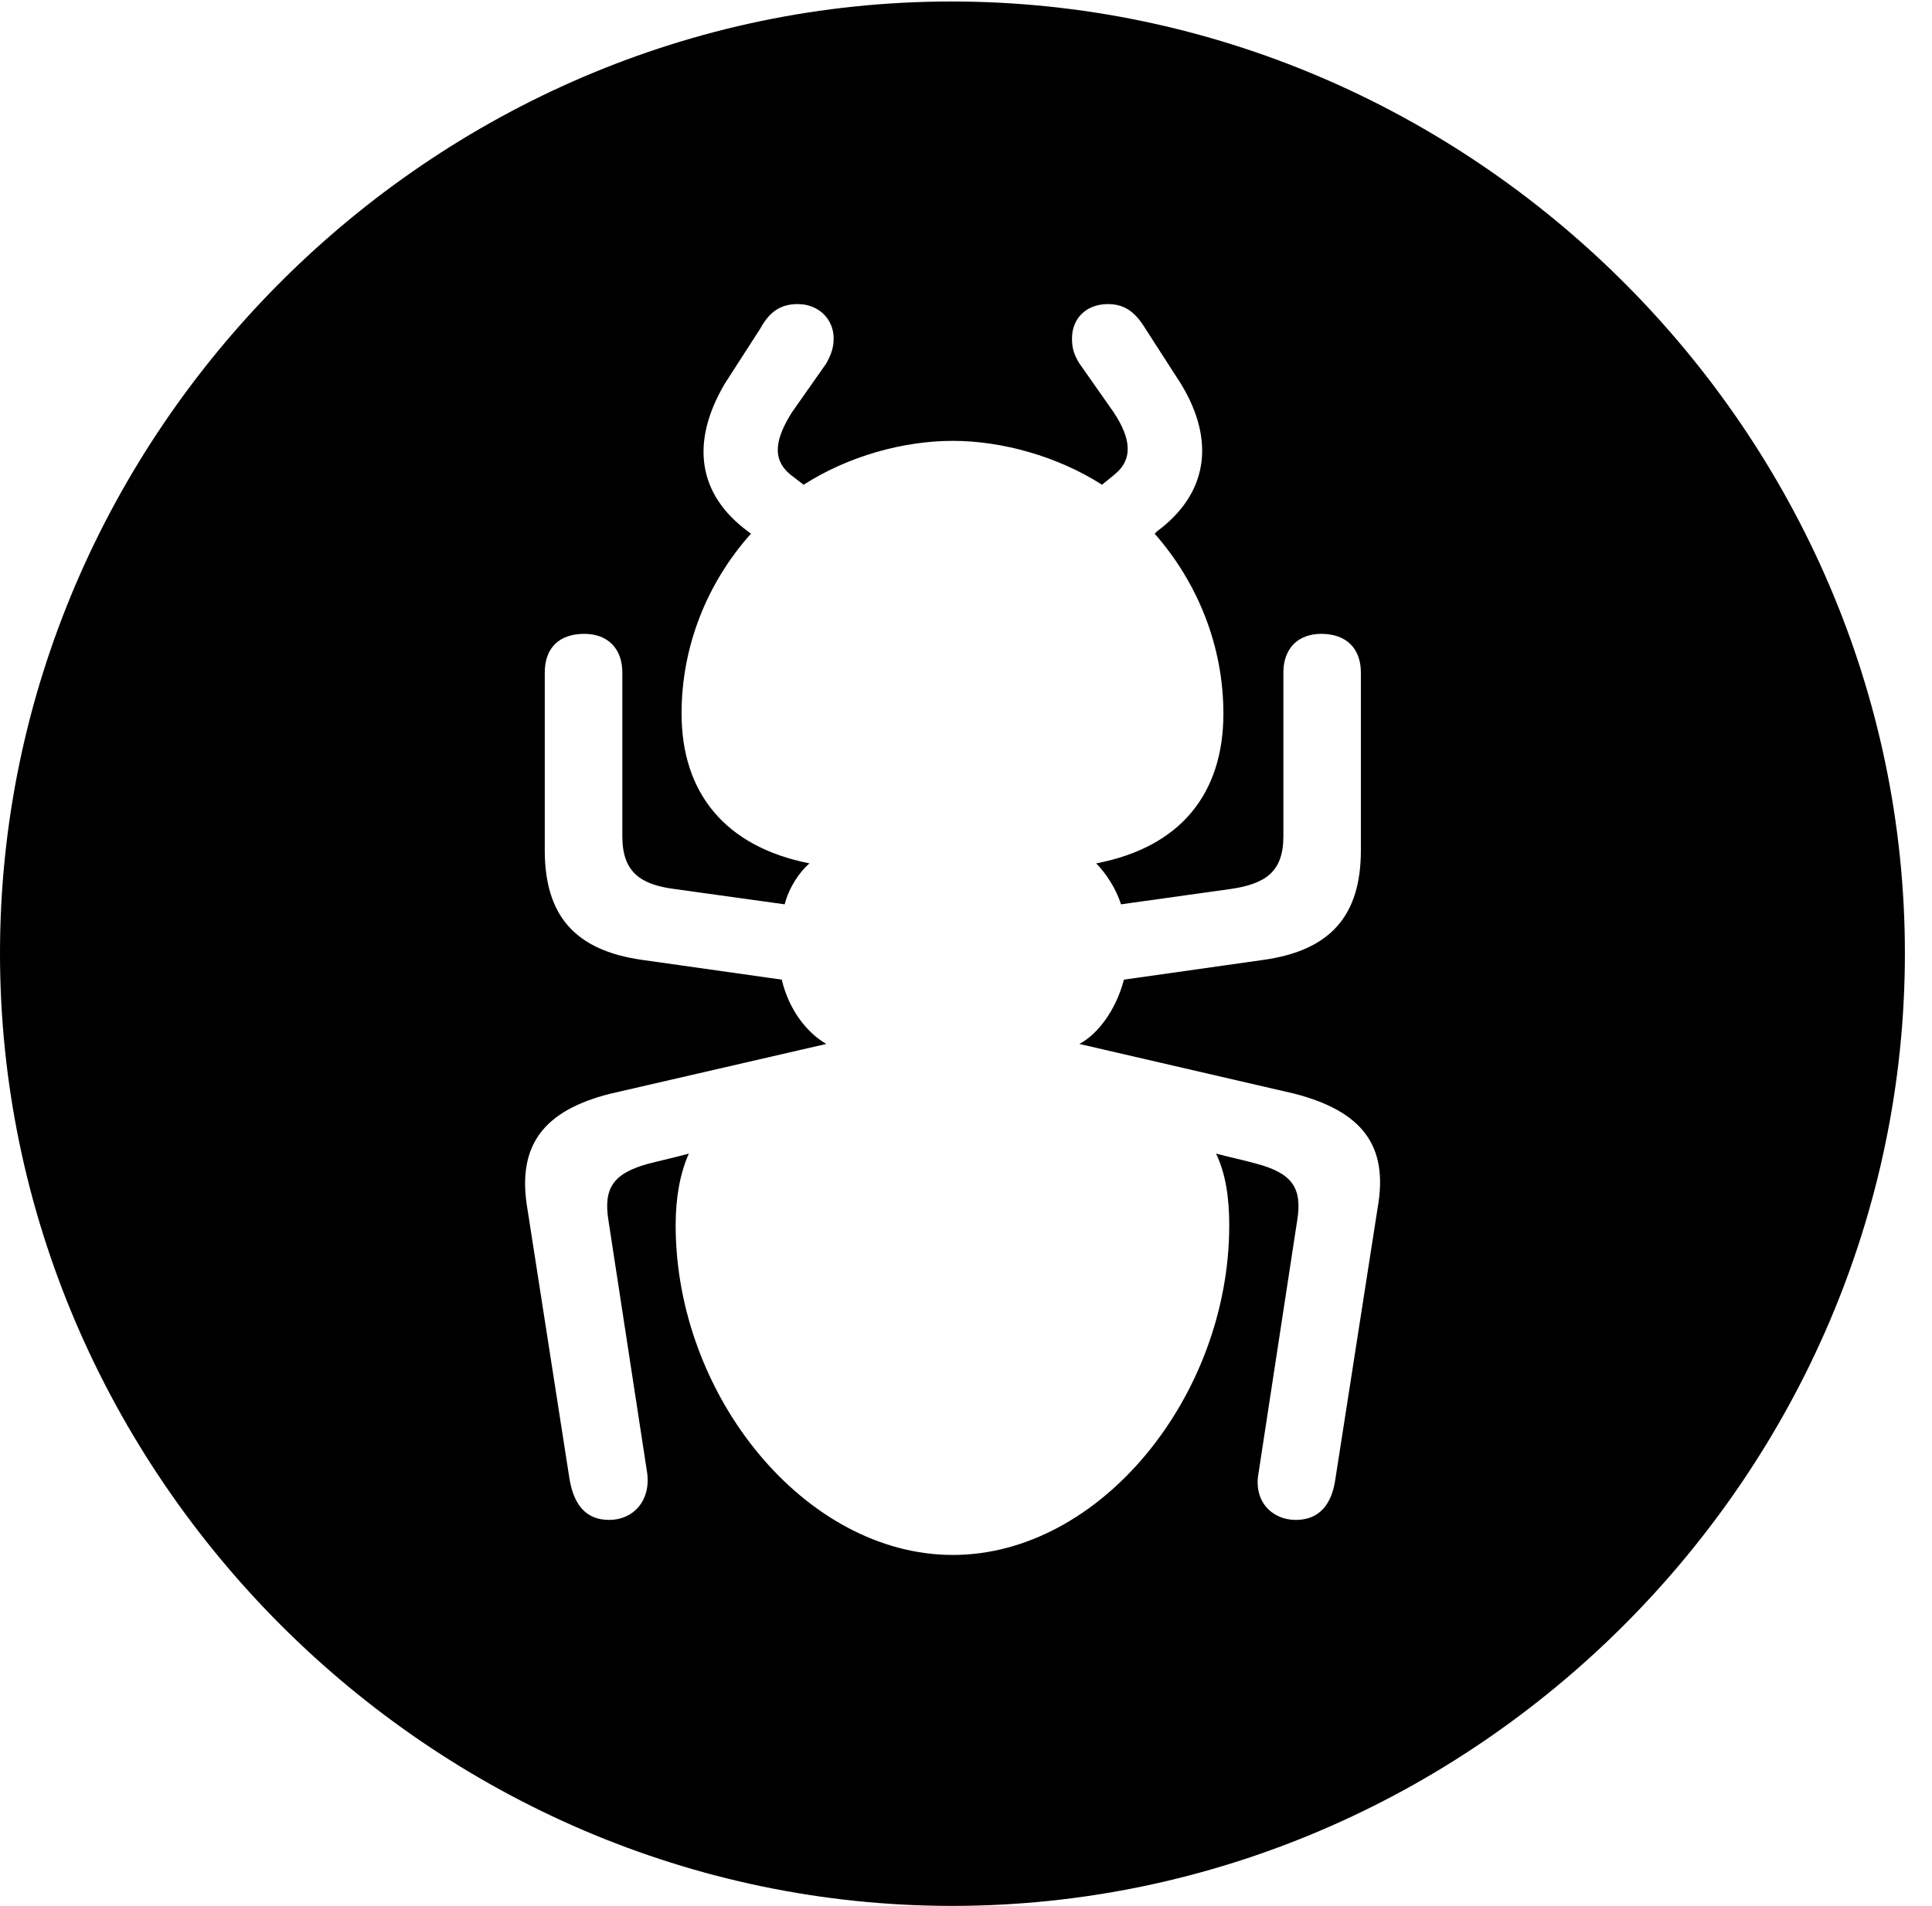 <svg version="1.1" xmlns="http://www.w3.org/2000/svg" xmlns:xlink="http://www.w3.org/1999/xlink" width="25.801" height="25.459" viewBox="0 0 25.801 25.459">
 <g>
  <rect height="25.459" opacity="0" width="25.801" x="0" y="0"/>
  <path d="M25.439 12.734C25.439 19.697 19.678 25.459 12.715 25.459C5.762 25.459 0 19.697 0 12.734C0 5.781 5.752 0.02 12.705 0.02C19.668 0.02 25.439 5.781 25.439 12.734ZM14.316 4.521C14.316 4.639 14.336 4.727 14.414 4.854L14.873 5.508C15.098 5.85 15.146 6.133 14.873 6.348L14.717 6.475C14.121 6.094 13.379 5.889 12.725 5.889C12.06 5.889 11.328 6.094 10.732 6.475L10.566 6.348C10.293 6.133 10.361 5.85 10.576 5.508L11.035 4.854C11.104 4.727 11.133 4.639 11.133 4.521C11.133 4.258 10.928 4.062 10.654 4.062C10.44 4.062 10.283 4.15 10.156 4.385L9.678 5.127C9.219 5.908 9.316 6.602 9.99 7.1L10.029 7.129C9.443 7.783 9.102 8.633 9.102 9.531C9.102 10.586 9.678 11.309 10.81 11.533C10.674 11.65 10.537 11.855 10.479 12.08L9.004 11.875C8.555 11.816 8.311 11.65 8.311 11.172L8.311 8.984C8.311 8.662 8.115 8.467 7.803 8.467C7.471 8.467 7.275 8.652 7.275 8.984L7.275 11.357C7.275 12.227 7.676 12.695 8.574 12.822L10.44 13.086C10.537 13.496 10.781 13.799 11.035 13.945L8.154 14.609C7.256 14.834 6.904 15.303 7.041 16.133L7.607 19.766C7.666 20.098 7.822 20.303 8.135 20.303C8.457 20.303 8.691 20.049 8.643 19.678L8.125 16.299C8.057 15.869 8.193 15.674 8.652 15.547C8.838 15.498 9.023 15.459 9.199 15.41C9.082 15.674 9.023 15.996 9.023 16.367C9.023 18.643 10.752 20.771 12.725 20.771C14.697 20.771 16.416 18.643 16.416 16.367C16.416 15.996 16.367 15.674 16.24 15.41C16.426 15.459 16.611 15.498 16.787 15.547C17.256 15.674 17.393 15.869 17.324 16.299L16.807 19.678C16.738 20.049 16.982 20.303 17.305 20.303C17.617 20.303 17.783 20.098 17.832 19.766L18.398 16.133C18.545 15.303 18.193 14.844 17.285 14.609L14.414 13.945C14.658 13.818 14.902 13.496 15.01 13.086L16.875 12.822C17.773 12.695 18.174 12.227 18.174 11.357L18.174 8.984C18.174 8.662 17.979 8.467 17.646 8.467C17.334 8.467 17.139 8.662 17.139 8.984L17.139 11.172C17.139 11.65 16.895 11.807 16.436 11.875L14.971 12.08C14.902 11.865 14.766 11.66 14.639 11.533C15.762 11.318 16.338 10.605 16.338 9.531C16.338 8.633 15.996 7.783 15.42 7.129L15.449 7.1C16.123 6.602 16.24 5.898 15.771 5.127L15.293 4.385C15.156 4.16 15.01 4.062 14.795 4.062C14.512 4.062 14.316 4.248 14.316 4.521Z" fill="currentColor"/>
 </g>
</svg>

